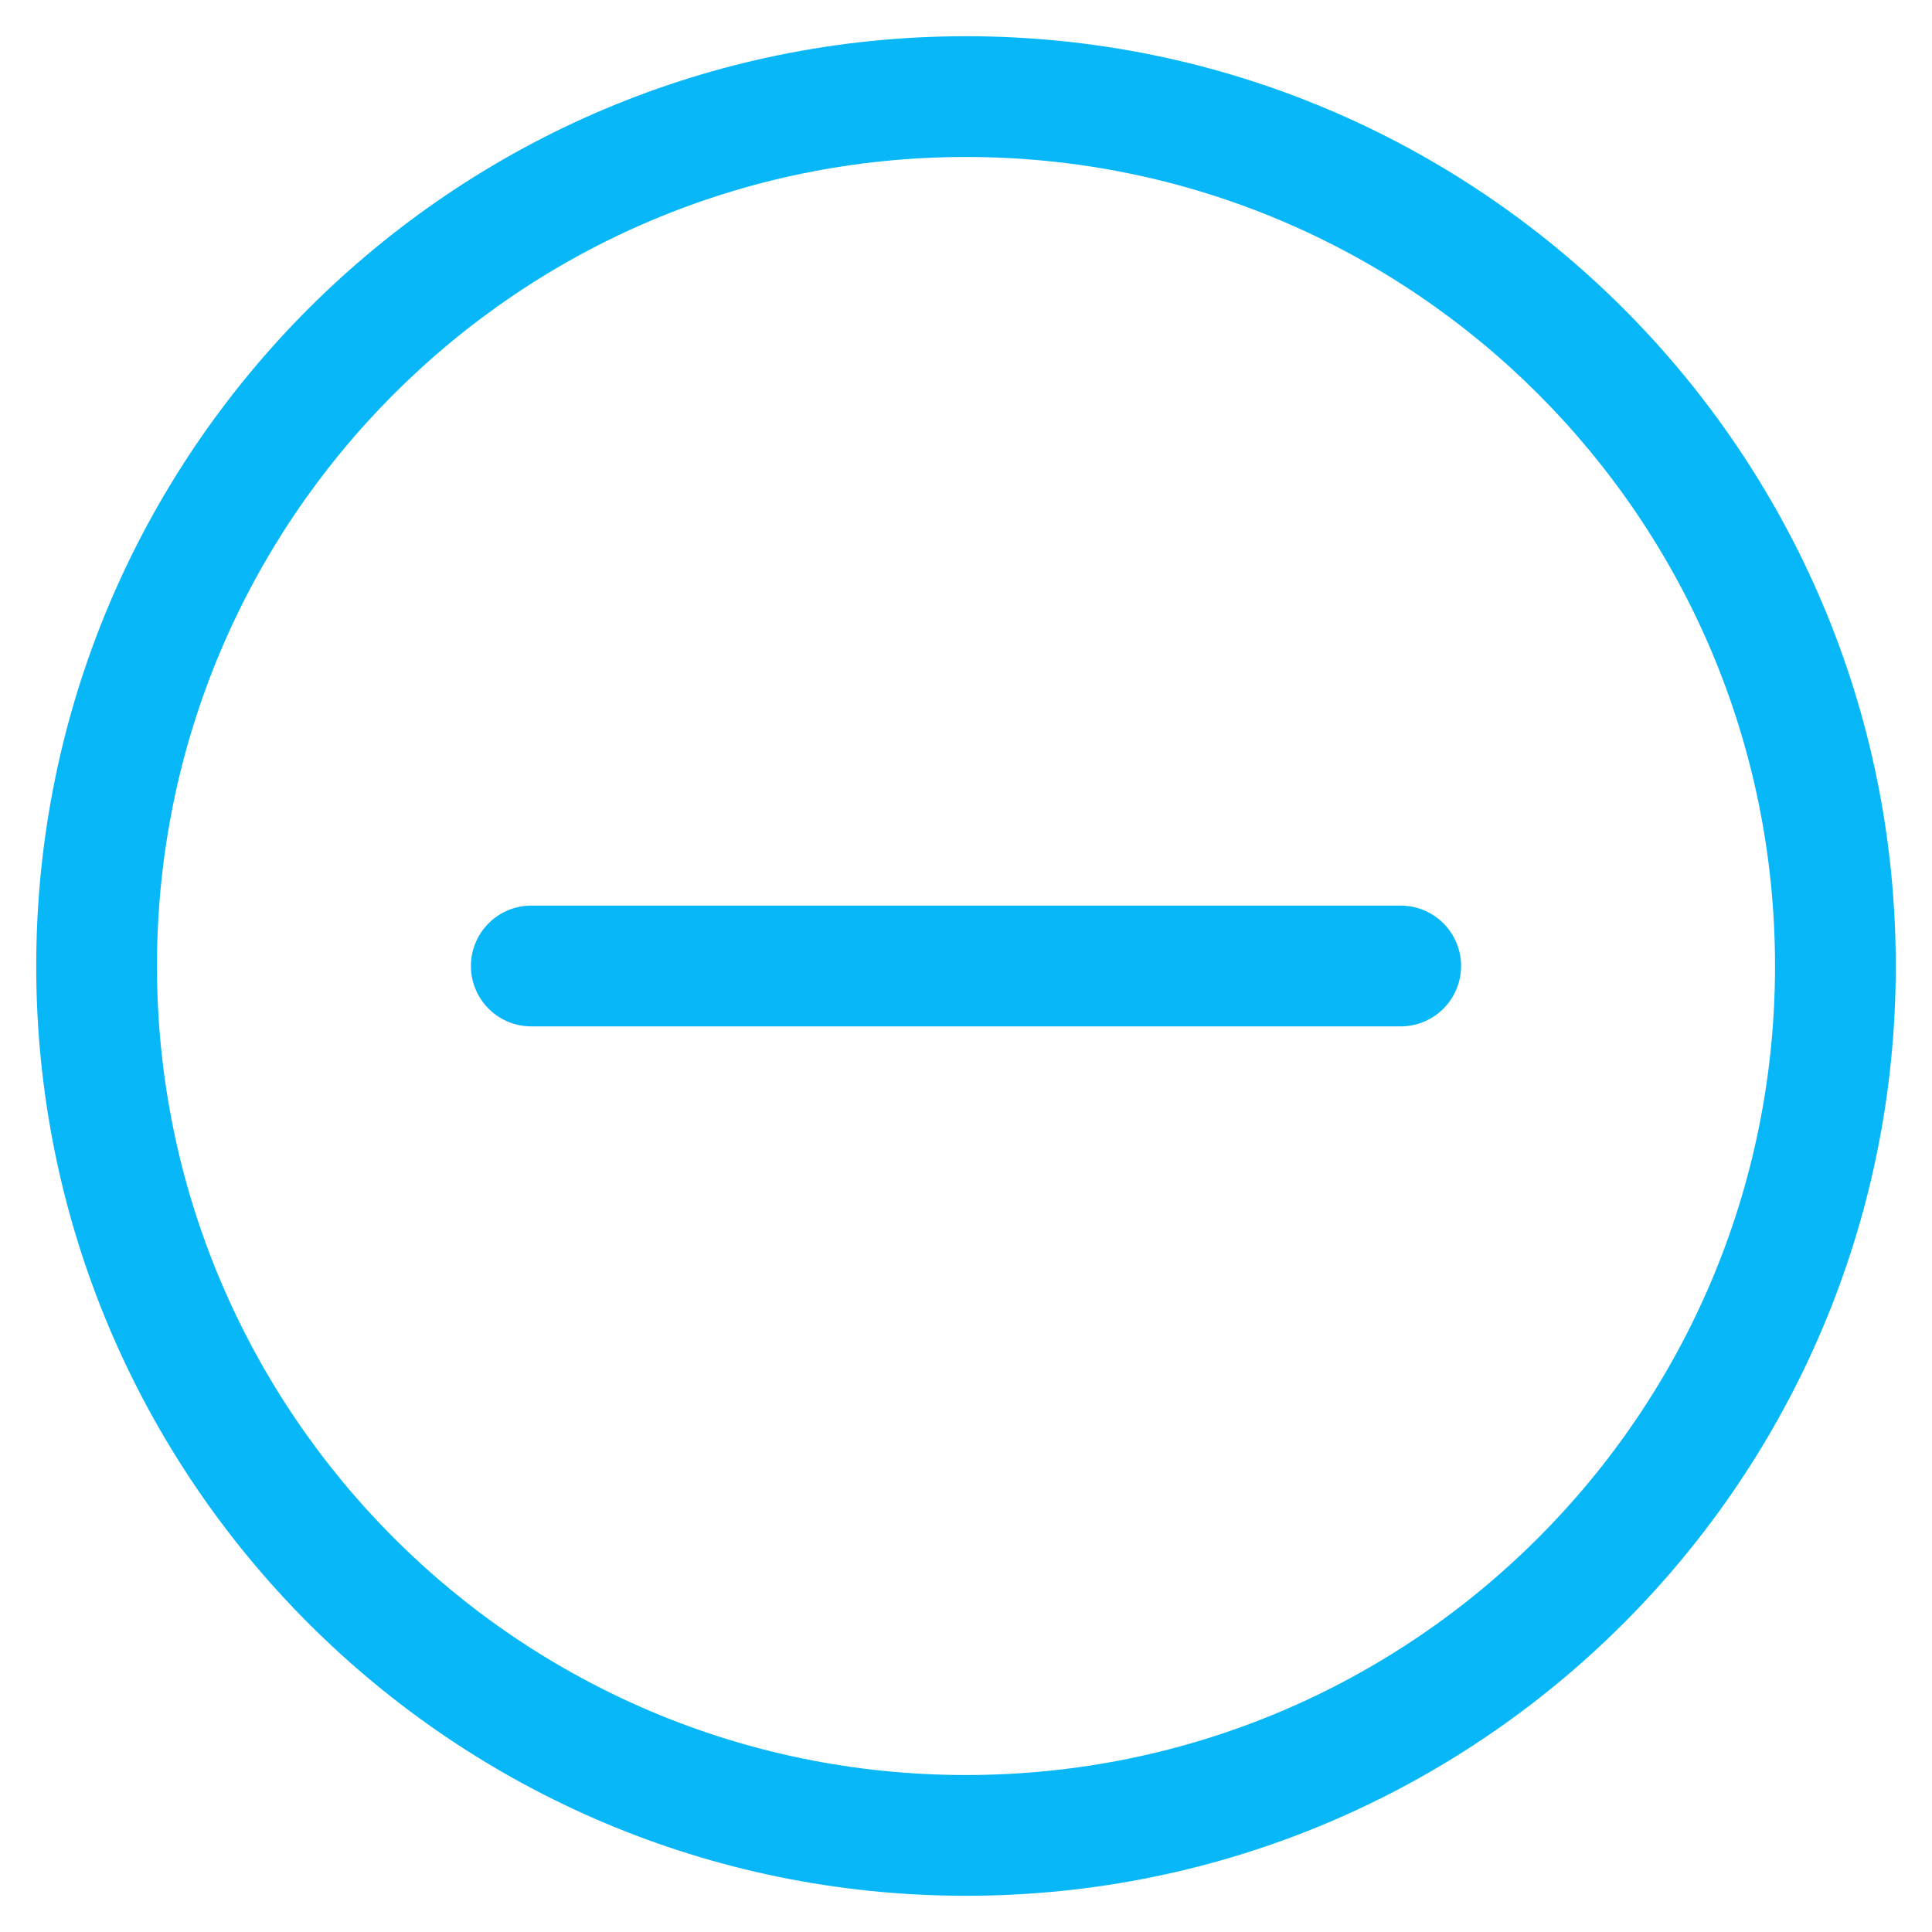 <svg width="40" height="40" viewBox="0 0 40 40" fill="none" xmlns="http://www.w3.org/2000/svg" focusable="false"><path fill-rule="evenodd" clip-rule="evenodd" d="M20 3.25c-9.25 0-16.75 7.5-16.75 16.75S10.75 36.75 20 36.75 36.75 29.25 36.75 20 29.25 3.25 20 3.25zM.75 20C.75 9.369 9.369.75 20 .75S39.25 9.369 39.25 20 30.631 39.25 20 39.25.75 30.631.75 20z" fill="url(#djch8bldc7g0vhcq2ap52a)"></path><path fill-rule="evenodd" clip-rule="evenodd" d="M9.75 20c0-.69.56-1.25 1.25-1.25h18a1.25 1.25 0 110 2.5H11c-.69 0-1.25-.56-1.25-1.25z" fill="url(#i7xifvwjqah01onnj4aaq9d)"></path><defs><linearGradient id="djch8bldc7g0vhcq2ap52a" x1=".75" y1=".75" x2="39.25" y2="39.25" gradientUnits="userSpaceOnUse"><stop stop-color="#08B7F8"></stop><stop offset="1" stop-color="#08B7F8"></stop></linearGradient><linearGradient id="i7xifvwjqah01onnj4aaq9d" x1=".75" y1=".75" x2="39.25" y2="39.25" gradientUnits="userSpaceOnUse"><stop stop-color="#08B7F8"></stop><stop offset="1" stop-color="#08B7F8"></stop></linearGradient></defs></svg>